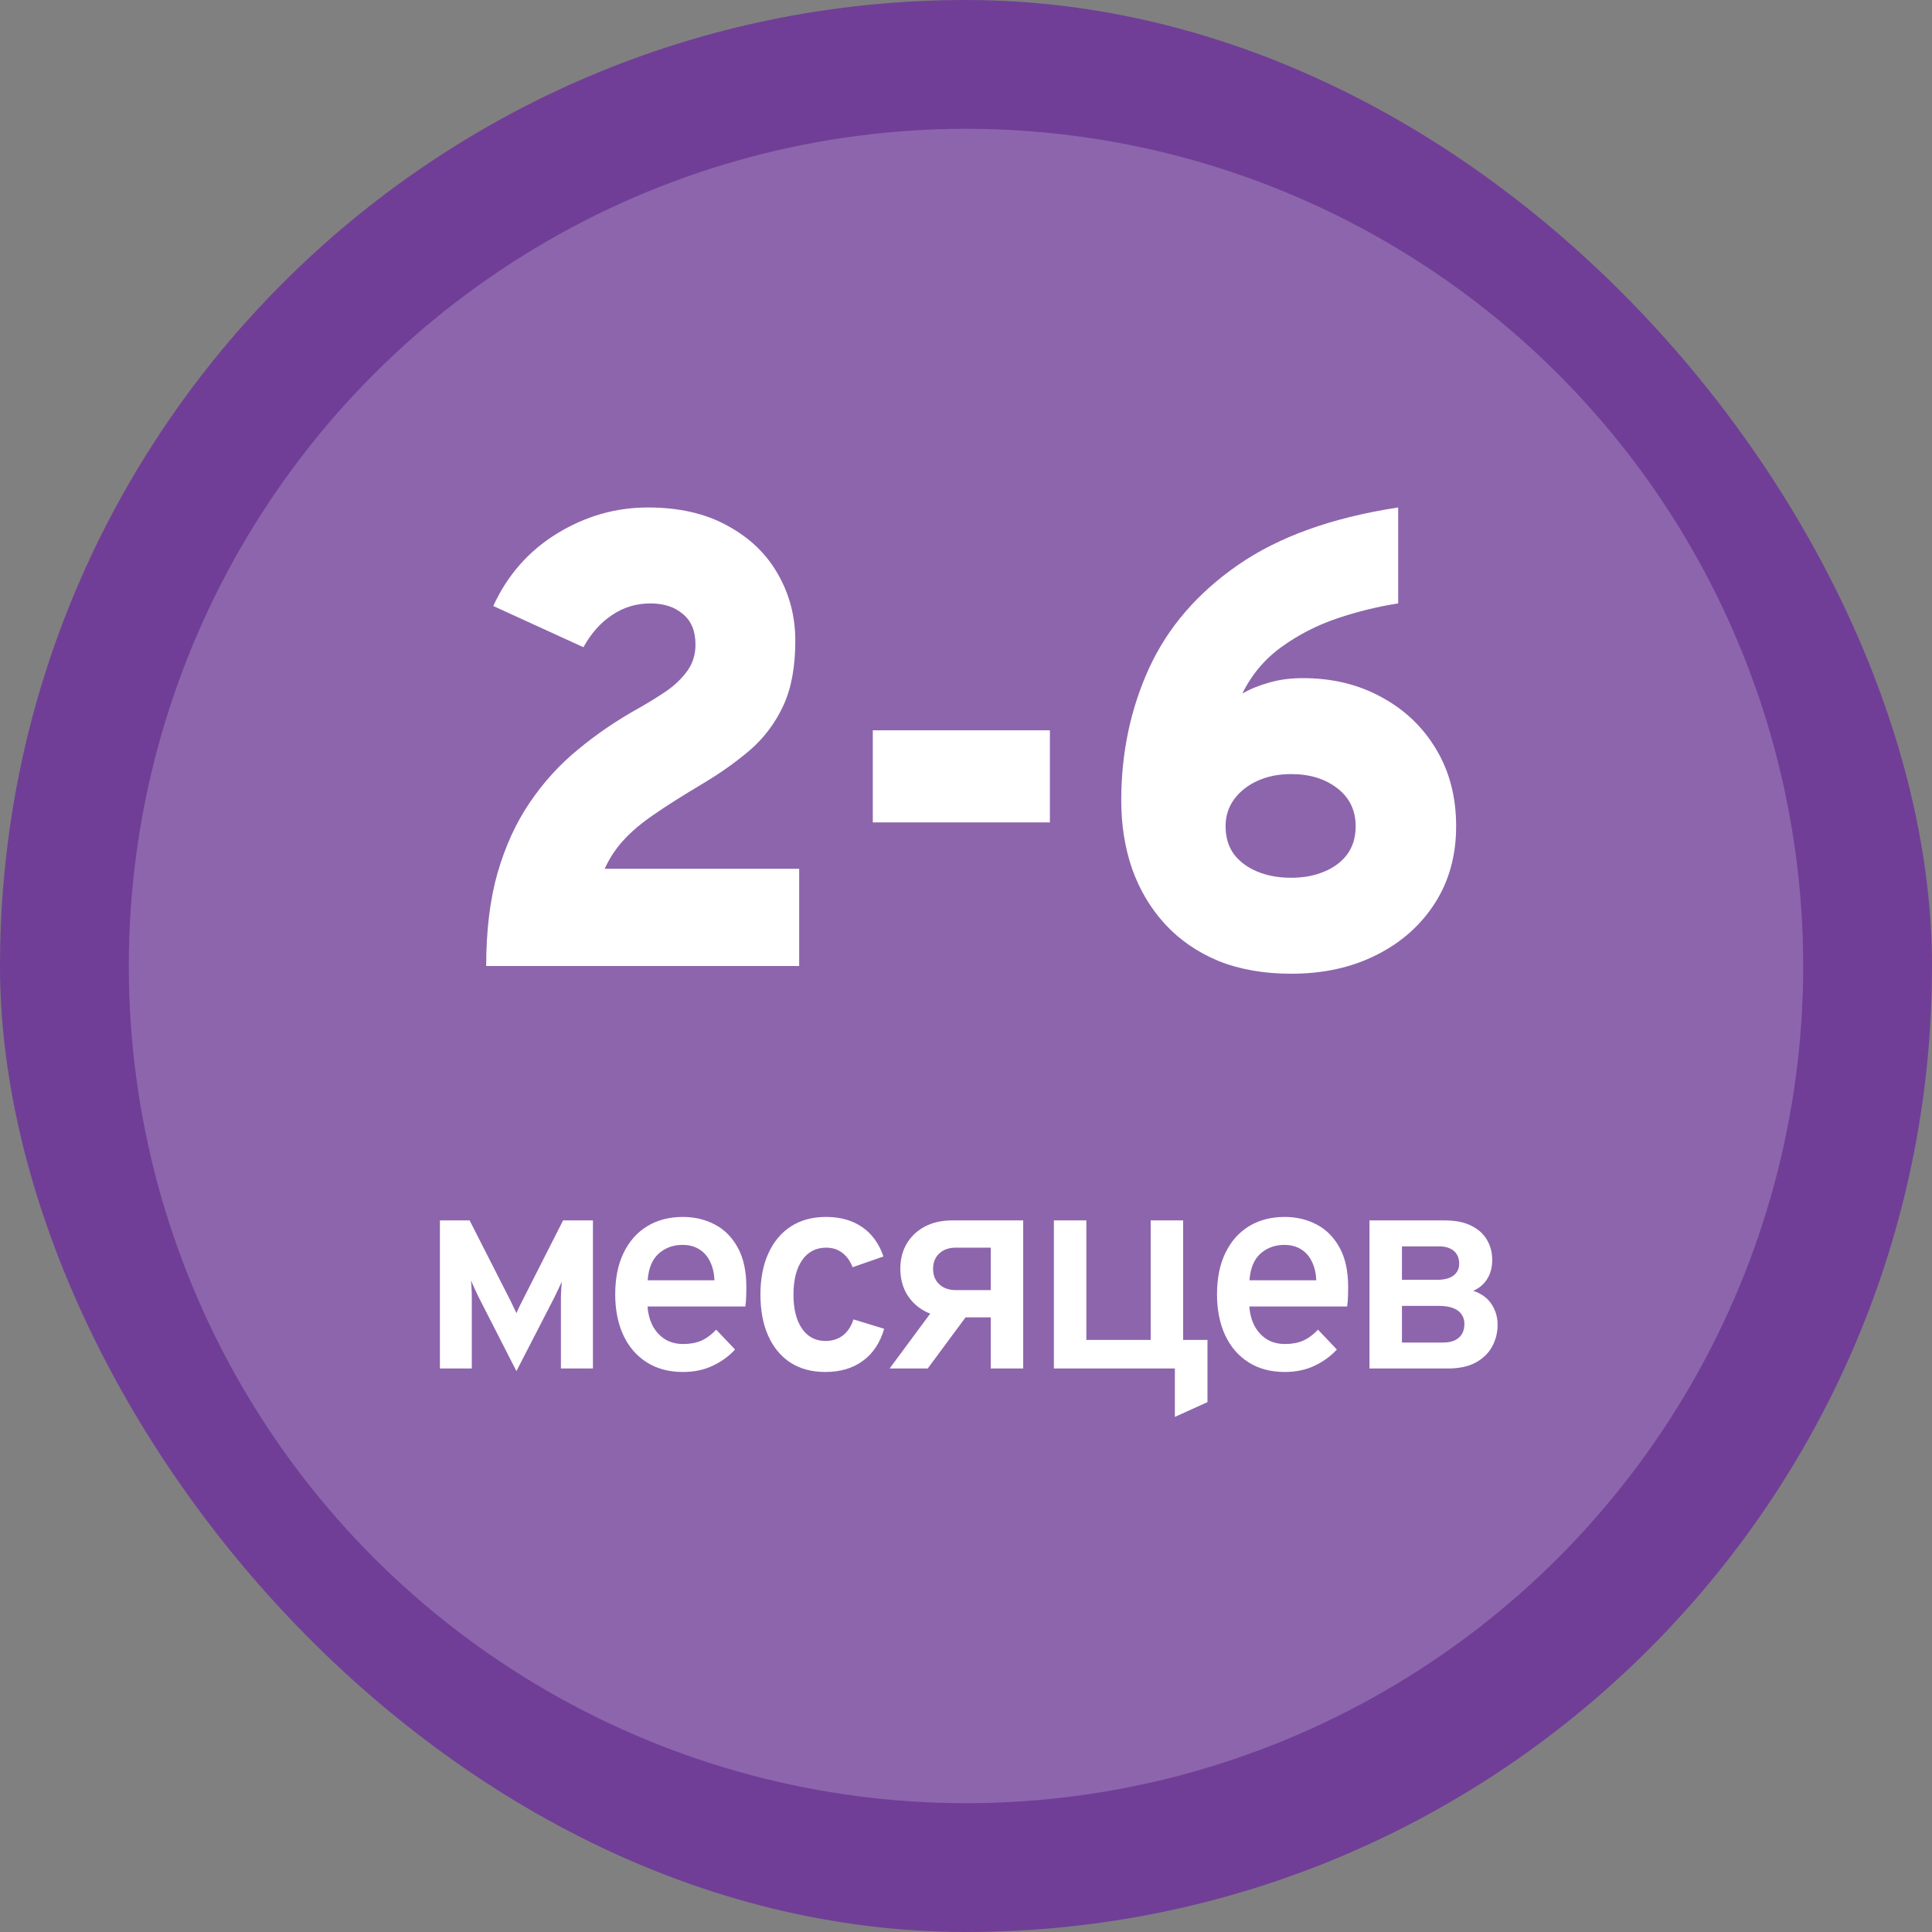 <svg width="120" height="120" viewBox="0 0 120 120" fill="none" xmlns="http://www.w3.org/2000/svg">
<rect x="0" y="0" width="120" height="120" fill="#808080" stroke="none"/>
<rect width="120" height="120" rx="60" fill="#703E97"/>
<circle cx="60" cy="60" r="52" fill="white" fill-opacity="0.2"/>
<path d="M30.198 60C30.198 57.813 30.431 55.893 30.898 54.24C31.378 52.573 32.044 51.113 32.898 49.86C33.751 48.593 34.758 47.487 35.918 46.54C37.078 45.58 38.344 44.72 39.718 43.96C40.304 43.627 40.864 43.28 41.398 42.92C41.931 42.547 42.364 42.127 42.698 41.66C43.031 41.193 43.198 40.653 43.198 40.04C43.198 39.2 42.938 38.567 42.418 38.14C41.911 37.7 41.238 37.48 40.398 37.48C39.518 37.48 38.724 37.72 38.018 38.2C37.311 38.667 36.718 39.333 36.238 40.2L30.638 37.64C31.518 35.72 32.838 34.22 34.598 33.14C36.358 32.06 38.238 31.52 40.238 31.52C42.184 31.52 43.838 31.9 45.198 32.66C46.571 33.407 47.611 34.407 48.318 35.66C49.038 36.913 49.398 38.293 49.398 39.8C49.398 41.413 49.151 42.753 48.658 43.82C48.164 44.887 47.484 45.8 46.618 46.56C45.751 47.307 44.758 48.013 43.638 48.68C42.385 49.427 41.364 50.073 40.578 50.62C39.804 51.153 39.184 51.68 38.718 52.2C38.251 52.707 37.864 53.293 37.558 53.96H49.638V60H30.198ZM54.211 51.08V45.36H65.211V51.08H54.211ZM80.203 60.48C78.496 60.48 76.983 60.213 75.663 59.68C74.356 59.133 73.257 58.373 72.363 57.4C71.47 56.427 70.79 55.287 70.323 53.98C69.87 52.673 69.643 51.253 69.643 49.72C69.643 46.773 70.216 44.04 71.363 41.52C72.523 38.987 74.363 36.847 76.883 35.1C79.416 33.34 82.737 32.147 86.843 31.52V37.48C85.617 37.667 84.363 37.973 83.083 38.4C81.817 38.827 80.656 39.42 79.603 40.18C78.55 40.94 77.737 41.907 77.163 43.08C77.643 42.8 78.197 42.573 78.823 42.4C79.45 42.213 80.15 42.12 80.923 42.12C82.75 42.12 84.376 42.513 85.803 43.3C87.243 44.073 88.376 45.153 89.203 46.54C90.03 47.913 90.443 49.507 90.443 51.32C90.443 53.133 90.003 54.727 89.123 56.1C88.243 57.473 87.03 58.547 85.483 59.32C83.95 60.093 82.19 60.48 80.203 60.48ZM80.203 54.52C80.963 54.52 81.643 54.393 82.243 54.14C82.856 53.887 83.337 53.527 83.683 53.06C84.03 52.58 84.203 52 84.203 51.32C84.203 50.333 83.823 49.547 83.063 48.96C82.303 48.373 81.35 48.08 80.203 48.08C79.416 48.08 78.716 48.22 78.103 48.5C77.49 48.78 77.003 49.167 76.643 49.66C76.296 50.14 76.123 50.693 76.123 51.32C76.123 52 76.296 52.58 76.643 53.06C77.003 53.527 77.49 53.887 78.103 54.14C78.716 54.393 79.416 54.52 80.203 54.52Z" fill="white"/>
<path d="M32.076 85.162L29.718 80.545C29.64 80.383 29.562 80.218 29.484 80.05C29.406 79.882 29.328 79.708 29.25 79.528C29.268 79.666 29.28 79.822 29.286 79.996C29.298 80.17 29.304 80.338 29.304 80.5V85H27.324V75.802H29.169L31.716 80.806C31.794 80.968 31.863 81.112 31.923 81.238C31.983 81.358 32.034 81.466 32.076 81.562C32.118 81.466 32.166 81.358 32.22 81.238C32.28 81.112 32.352 80.968 32.436 80.806L34.974 75.802H36.828V85H34.839V80.662C34.839 80.494 34.845 80.311 34.857 80.113C34.869 79.915 34.881 79.747 34.893 79.609C34.815 79.783 34.734 79.957 34.65 80.131C34.572 80.299 34.491 80.467 34.407 80.635L32.076 85.162ZM42.415 85.216C41.545 85.216 40.795 85.015 40.165 84.613C39.535 84.211 39.052 83.65 38.716 82.93C38.38 82.204 38.212 81.358 38.212 80.392C38.212 79.39 38.386 78.532 38.734 77.818C39.082 77.098 39.571 76.546 40.201 76.162C40.831 75.778 41.569 75.586 42.415 75.586C43.141 75.586 43.801 75.742 44.395 76.054C44.995 76.366 45.472 76.846 45.826 77.494C46.18 78.136 46.357 78.955 46.357 79.951C46.357 80.107 46.354 80.293 46.348 80.509C46.342 80.719 46.324 80.932 46.294 81.148H40.219C40.255 81.616 40.366 82.024 40.552 82.372C40.744 82.72 40.999 82.993 41.317 83.191C41.635 83.383 42.01 83.479 42.442 83.479C42.862 83.479 43.234 83.41 43.558 83.272C43.882 83.128 44.191 82.9 44.485 82.588L45.655 83.821C45.277 84.235 44.815 84.571 44.269 84.829C43.729 85.087 43.111 85.216 42.415 85.216ZM40.228 79.519H44.377C44.359 79.081 44.269 78.697 44.107 78.367C43.951 78.037 43.729 77.782 43.441 77.602C43.153 77.416 42.802 77.323 42.388 77.323C41.812 77.323 41.32 77.503 40.912 77.863C40.51 78.223 40.282 78.775 40.228 79.519ZM51.255 85.216C50.421 85.216 49.704 85.024 49.104 84.64C48.504 84.25 48.042 83.695 47.718 82.975C47.394 82.255 47.232 81.4 47.232 80.41C47.232 79.42 47.397 78.565 47.727 77.845C48.057 77.119 48.525 76.561 49.131 76.171C49.737 75.781 50.46 75.586 51.3 75.586C52.194 75.586 52.944 75.796 53.55 76.216C54.156 76.63 54.597 77.239 54.873 78.043L52.956 78.709C52.806 78.319 52.59 78.019 52.308 77.809C52.032 77.599 51.702 77.494 51.318 77.494C50.682 77.494 50.184 77.752 49.824 78.268C49.464 78.784 49.284 79.498 49.284 80.41C49.284 81.31 49.461 82.015 49.815 82.525C50.169 83.035 50.655 83.29 51.273 83.29C51.693 83.29 52.053 83.176 52.353 82.948C52.653 82.714 52.872 82.381 53.01 81.949L54.918 82.534C54.66 83.41 54.216 84.076 53.586 84.532C52.962 84.988 52.185 85.216 51.255 85.216ZM61.537 85V81.823H59.134C58.498 81.823 57.937 81.697 57.451 81.445C56.971 81.187 56.596 80.833 56.326 80.383C56.056 79.927 55.921 79.399 55.921 78.799C55.921 78.205 56.056 77.683 56.326 77.233C56.596 76.783 56.971 76.432 57.451 76.18C57.937 75.928 58.498 75.802 59.134 75.802H63.553V85H61.537ZM55.255 85L58.306 80.878H60.673L57.622 85H55.255ZM59.368 80.131H61.537V77.494H59.368C58.942 77.494 58.6 77.614 58.342 77.854C58.084 78.094 57.955 78.412 57.955 78.808C57.955 79.21 58.084 79.531 58.342 79.771C58.6 80.011 58.942 80.131 59.368 80.131ZM65.459 85V75.802H67.475V83.227H71.471V75.802H73.487V85H65.459ZM72.974 88.006V85H72.101V83.227H74.999V87.088L72.974 88.006ZM79.794 85.216C78.924 85.216 78.174 85.015 77.544 84.613C76.914 84.211 76.431 83.65 76.095 82.93C75.759 82.204 75.591 81.358 75.591 80.392C75.591 79.39 75.765 78.532 76.113 77.818C76.461 77.098 76.95 76.546 77.58 76.162C78.21 75.778 78.948 75.586 79.794 75.586C80.52 75.586 81.18 75.742 81.774 76.054C82.374 76.366 82.851 76.846 83.205 77.494C83.559 78.136 83.736 78.955 83.736 79.951C83.736 80.107 83.733 80.293 83.727 80.509C83.721 80.719 83.703 80.932 83.673 81.148H77.598C77.634 81.616 77.745 82.024 77.931 82.372C78.123 82.72 78.378 82.993 78.696 83.191C79.014 83.383 79.389 83.479 79.821 83.479C80.241 83.479 80.613 83.41 80.937 83.272C81.261 83.128 81.57 82.9 81.864 82.588L83.034 83.821C82.656 84.235 82.194 84.571 81.648 84.829C81.108 85.087 80.49 85.216 79.794 85.216ZM77.607 79.519H81.756C81.738 79.081 81.648 78.697 81.486 78.367C81.33 78.037 81.108 77.782 80.82 77.602C80.532 77.416 80.181 77.323 79.767 77.323C79.191 77.323 78.699 77.503 78.291 77.863C77.889 78.223 77.661 78.775 77.607 79.519ZM85.062 85V75.802H89.742C90.408 75.802 90.957 75.913 91.389 76.135C91.827 76.351 92.151 76.645 92.361 77.017C92.577 77.383 92.685 77.797 92.685 78.259C92.685 78.709 92.583 79.099 92.379 79.429C92.175 79.759 91.884 80.008 91.506 80.176C92.022 80.35 92.403 80.629 92.649 81.013C92.895 81.391 93.018 81.814 93.018 82.282C93.018 82.774 92.904 83.227 92.676 83.641C92.454 84.049 92.115 84.379 91.659 84.631C91.203 84.877 90.624 85 89.922 85H85.062ZM87.078 83.389H89.616C89.91 83.389 90.156 83.344 90.354 83.254C90.552 83.158 90.702 83.026 90.804 82.858C90.906 82.684 90.957 82.477 90.957 82.237C90.957 82.003 90.897 81.802 90.777 81.634C90.663 81.466 90.489 81.337 90.255 81.247C90.021 81.157 89.73 81.112 89.382 81.112H87.078V83.389ZM87.078 79.492H89.247C89.697 79.492 90.039 79.405 90.273 79.231C90.513 79.051 90.633 78.802 90.633 78.484C90.633 78.268 90.585 78.079 90.489 77.917C90.393 77.755 90.252 77.632 90.066 77.548C89.88 77.458 89.658 77.413 89.4 77.413H87.078V79.492Z" fill="white"/>
</svg>
